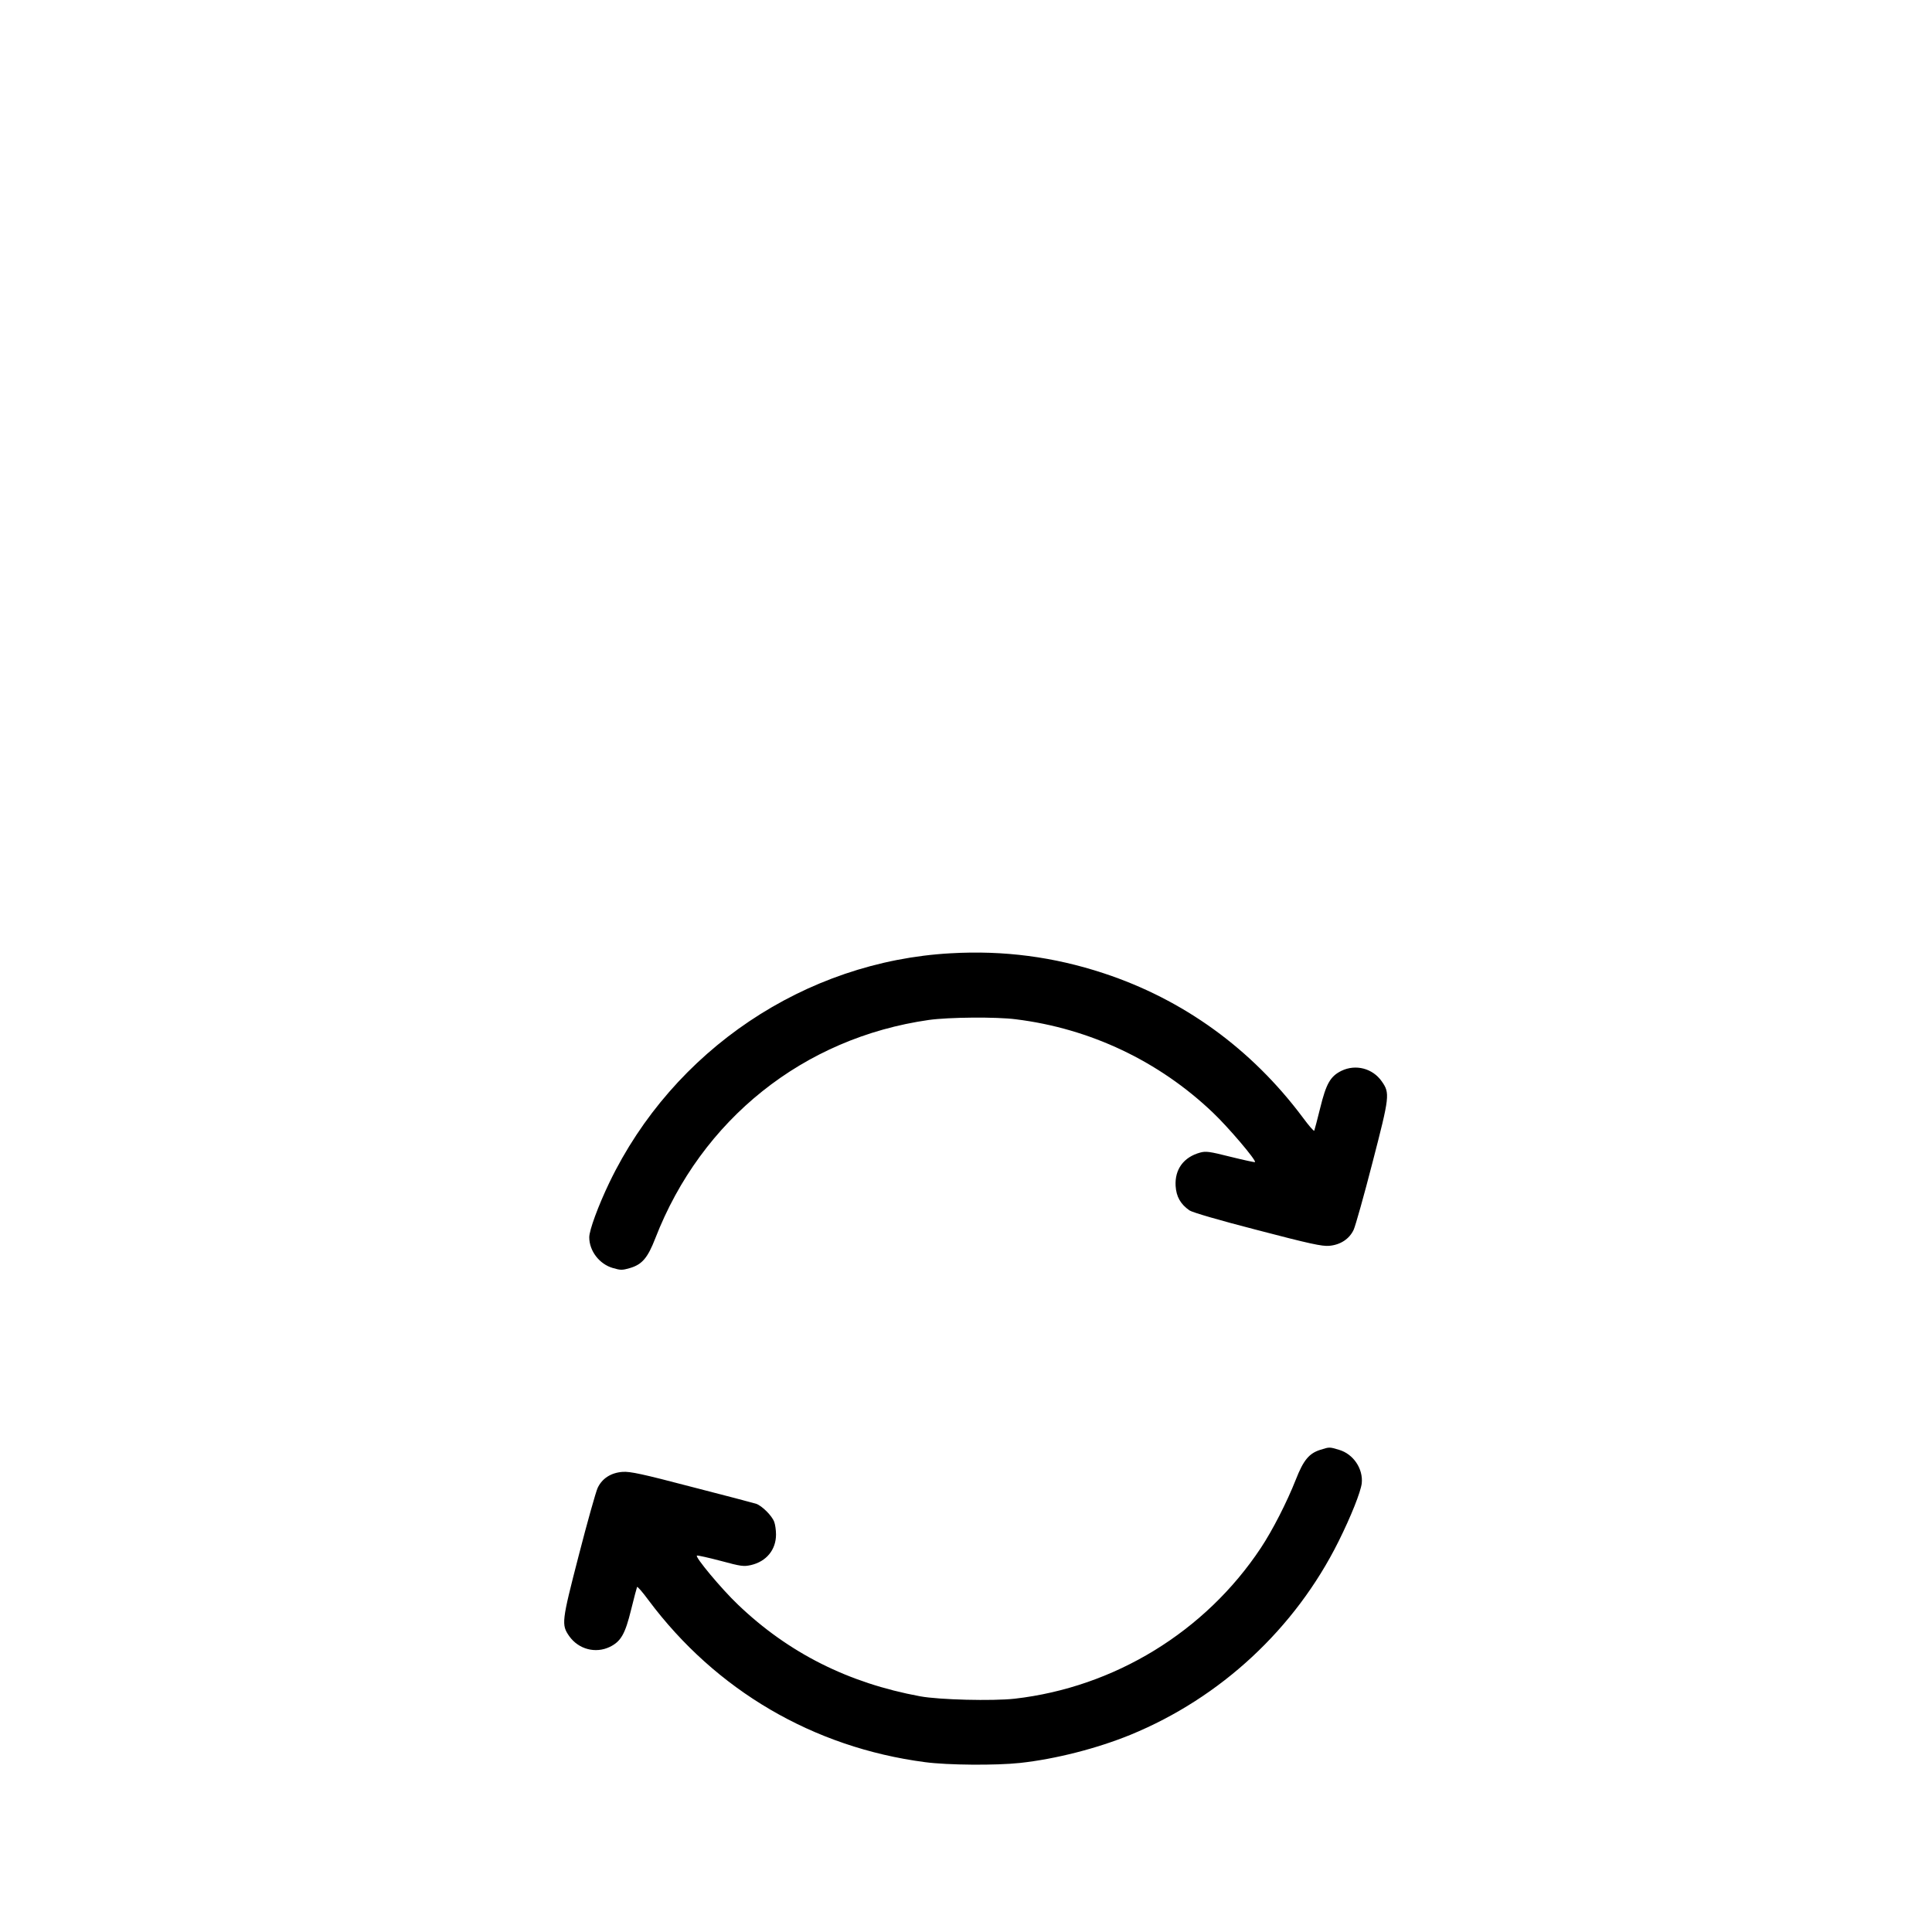 <?xml version="1.0" standalone="no"?>
<!DOCTYPE svg PUBLIC "-//W3C//DTD SVG 20010904//EN"
 "http://www.w3.org/TR/2001/REC-SVG-20010904/DTD/svg10.dtd">
<svg version="1.0" xmlns="http://www.w3.org/2000/svg"
 width="200pt" height="200pt" viewBox="-350 -300 1200 1200"
 preserveAspectRatio="xMidYMid meet">

<g transform="translate(0,800) scale(0.1,-0.1)"
fill="#000000" stroke="none">
<path d="M2405 5079 c-904 -50 -1724 -601 -2120 -1424 -70 -146 -125 -296
-125 -340 0 -85 63 -167 147 -191 48 -14 58 -14 106 0 75 22 110 63 157 184
287 740 921 1246 1700 1357 123 17 417 20 540 4 461 -57 889 -260 1224 -580
94 -89 271 -297 261 -307 -2 -2 -71 13 -152 33 -131 33 -153 36 -189 26 -102
-28 -158 -104 -152 -207 4 -66 30 -113 86 -152 17 -12 184 -61 421 -122 325
-85 403 -102 447 -98 69 6 125 42 152 100 11 24 64 212 117 418 107 413 109
430 57 504 -56 80 -161 108 -250 65 -69 -34 -95 -80 -132 -231 -18 -73 -35
-137 -37 -141 -3 -4 -35 33 -71 82 -319 427 -742 733 -1237 896 -309 102 -621
143 -950 124z"/>
<path d="M4701 1995 c-70 -22 -105 -64 -152 -184 -56 -142 -145 -316 -218
-426 -345 -520 -909 -865 -1529 -936 -137 -15 -468 -7 -587 15 -445 82 -818
269 -1132 570 -103 98 -270 299 -254 304 5 2 72 -13 148 -33 126 -34 142 -36
187 -26 96 22 156 95 156 190 0 27 -5 62 -11 78 -14 39 -77 101 -113 113 -17
5 -197 53 -401 105 -305 80 -380 96 -427 93 -72 -5 -128 -40 -156 -100 -11
-24 -64 -212 -117 -418 -107 -414 -109 -431 -59 -503 58 -81 163 -109 252 -66
69 34 95 80 132 231 18 73 35 137 37 141 3 4 35 -33 71 -82 418 -560 1024
-915 1717 -1006 141 -19 443 -21 590 -5 221 24 479 90 687 175 560 230 1022
659 1292 1201 79 159 137 306 144 360 10 91 -52 183 -141 209 -60 18 -59 18
-116 0z"/>
</g>
</svg>
